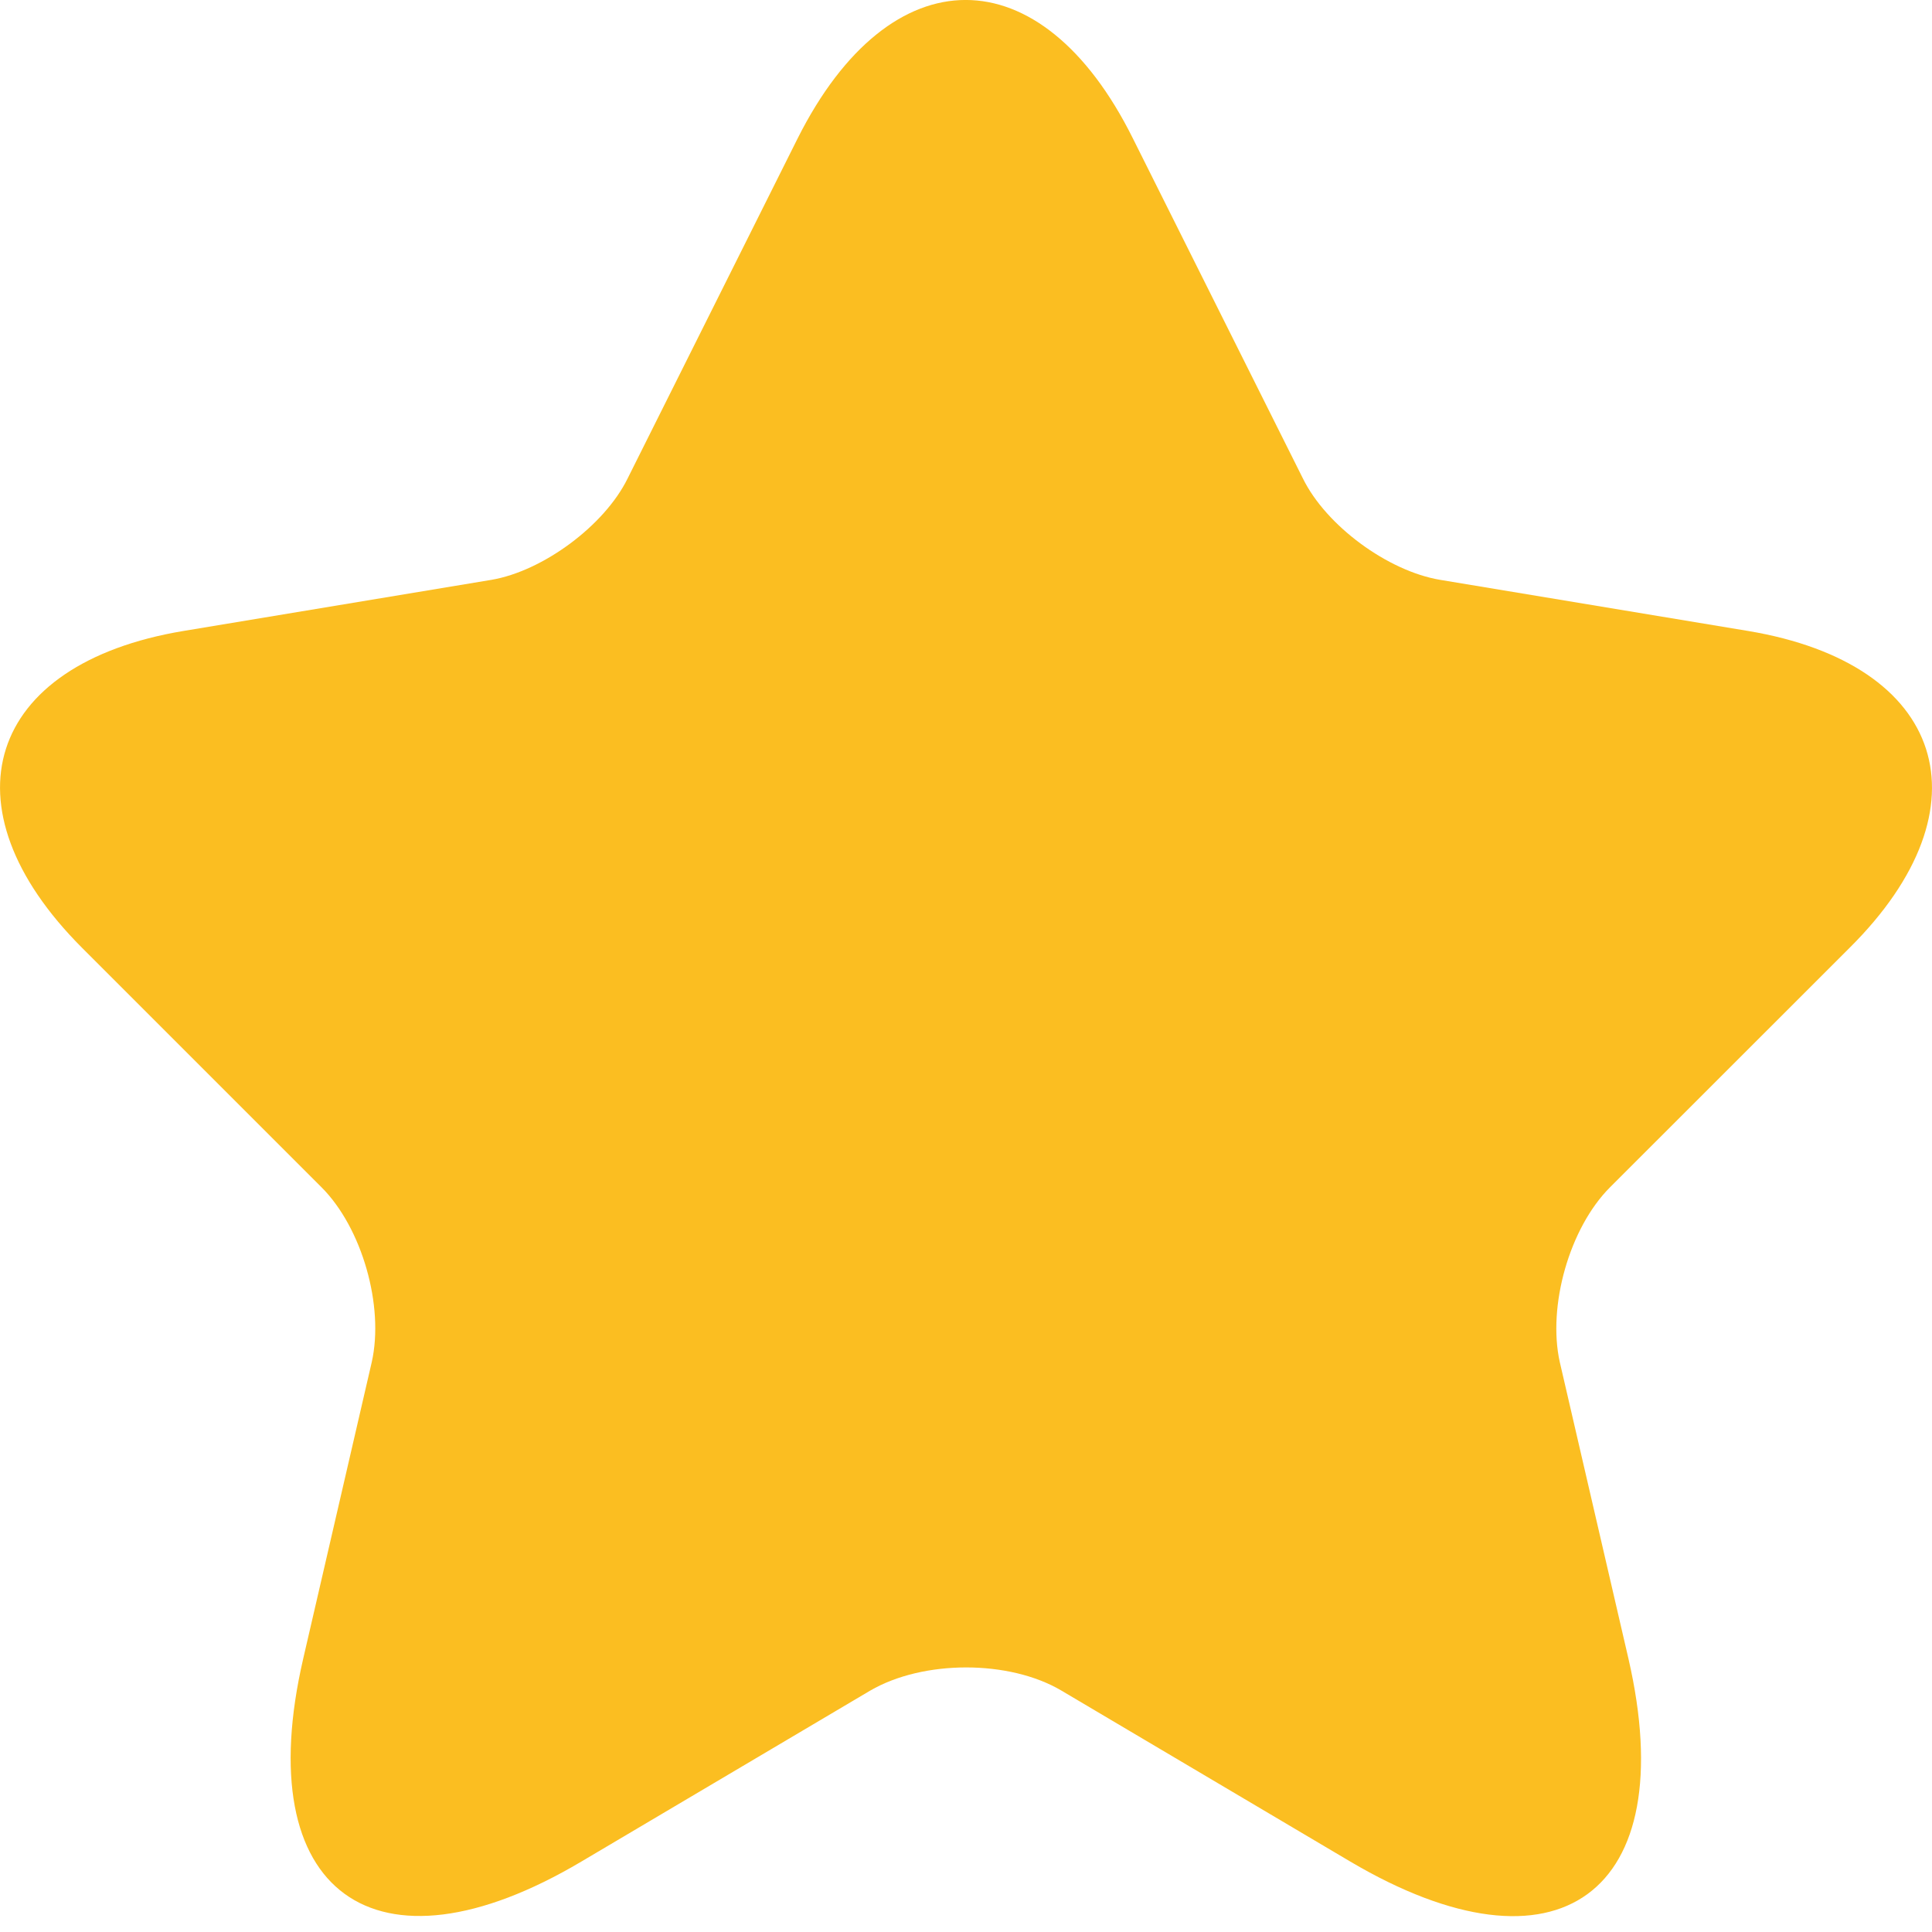 <svg width="17" height="17" viewBox="0 0 17 17" fill="none" xmlns="http://www.w3.org/2000/svg">
<path d="M9.968 1.217L11.464 4.209C11.668 4.626 12.212 5.025 12.671 5.102L15.382 5.552C17.116 5.841 17.524 7.099 16.275 8.34L14.167 10.447C13.81 10.804 13.615 11.493 13.725 11.986L14.329 14.595C14.804 16.66 13.708 17.459 11.881 16.38L9.34 14.876C8.881 14.604 8.124 14.604 7.657 14.876L5.116 16.38C3.297 17.459 2.192 16.652 2.668 14.595L3.271 11.986C3.382 11.493 3.186 10.804 2.829 10.447L0.722 8.34C-0.519 7.099 -0.12 5.841 1.614 5.552L4.325 5.102C4.776 5.025 5.319 4.626 5.523 4.209L7.019 1.217C7.835 -0.406 9.161 -0.406 9.968 1.217Z" fill="#FBBE21"/>
</svg>
